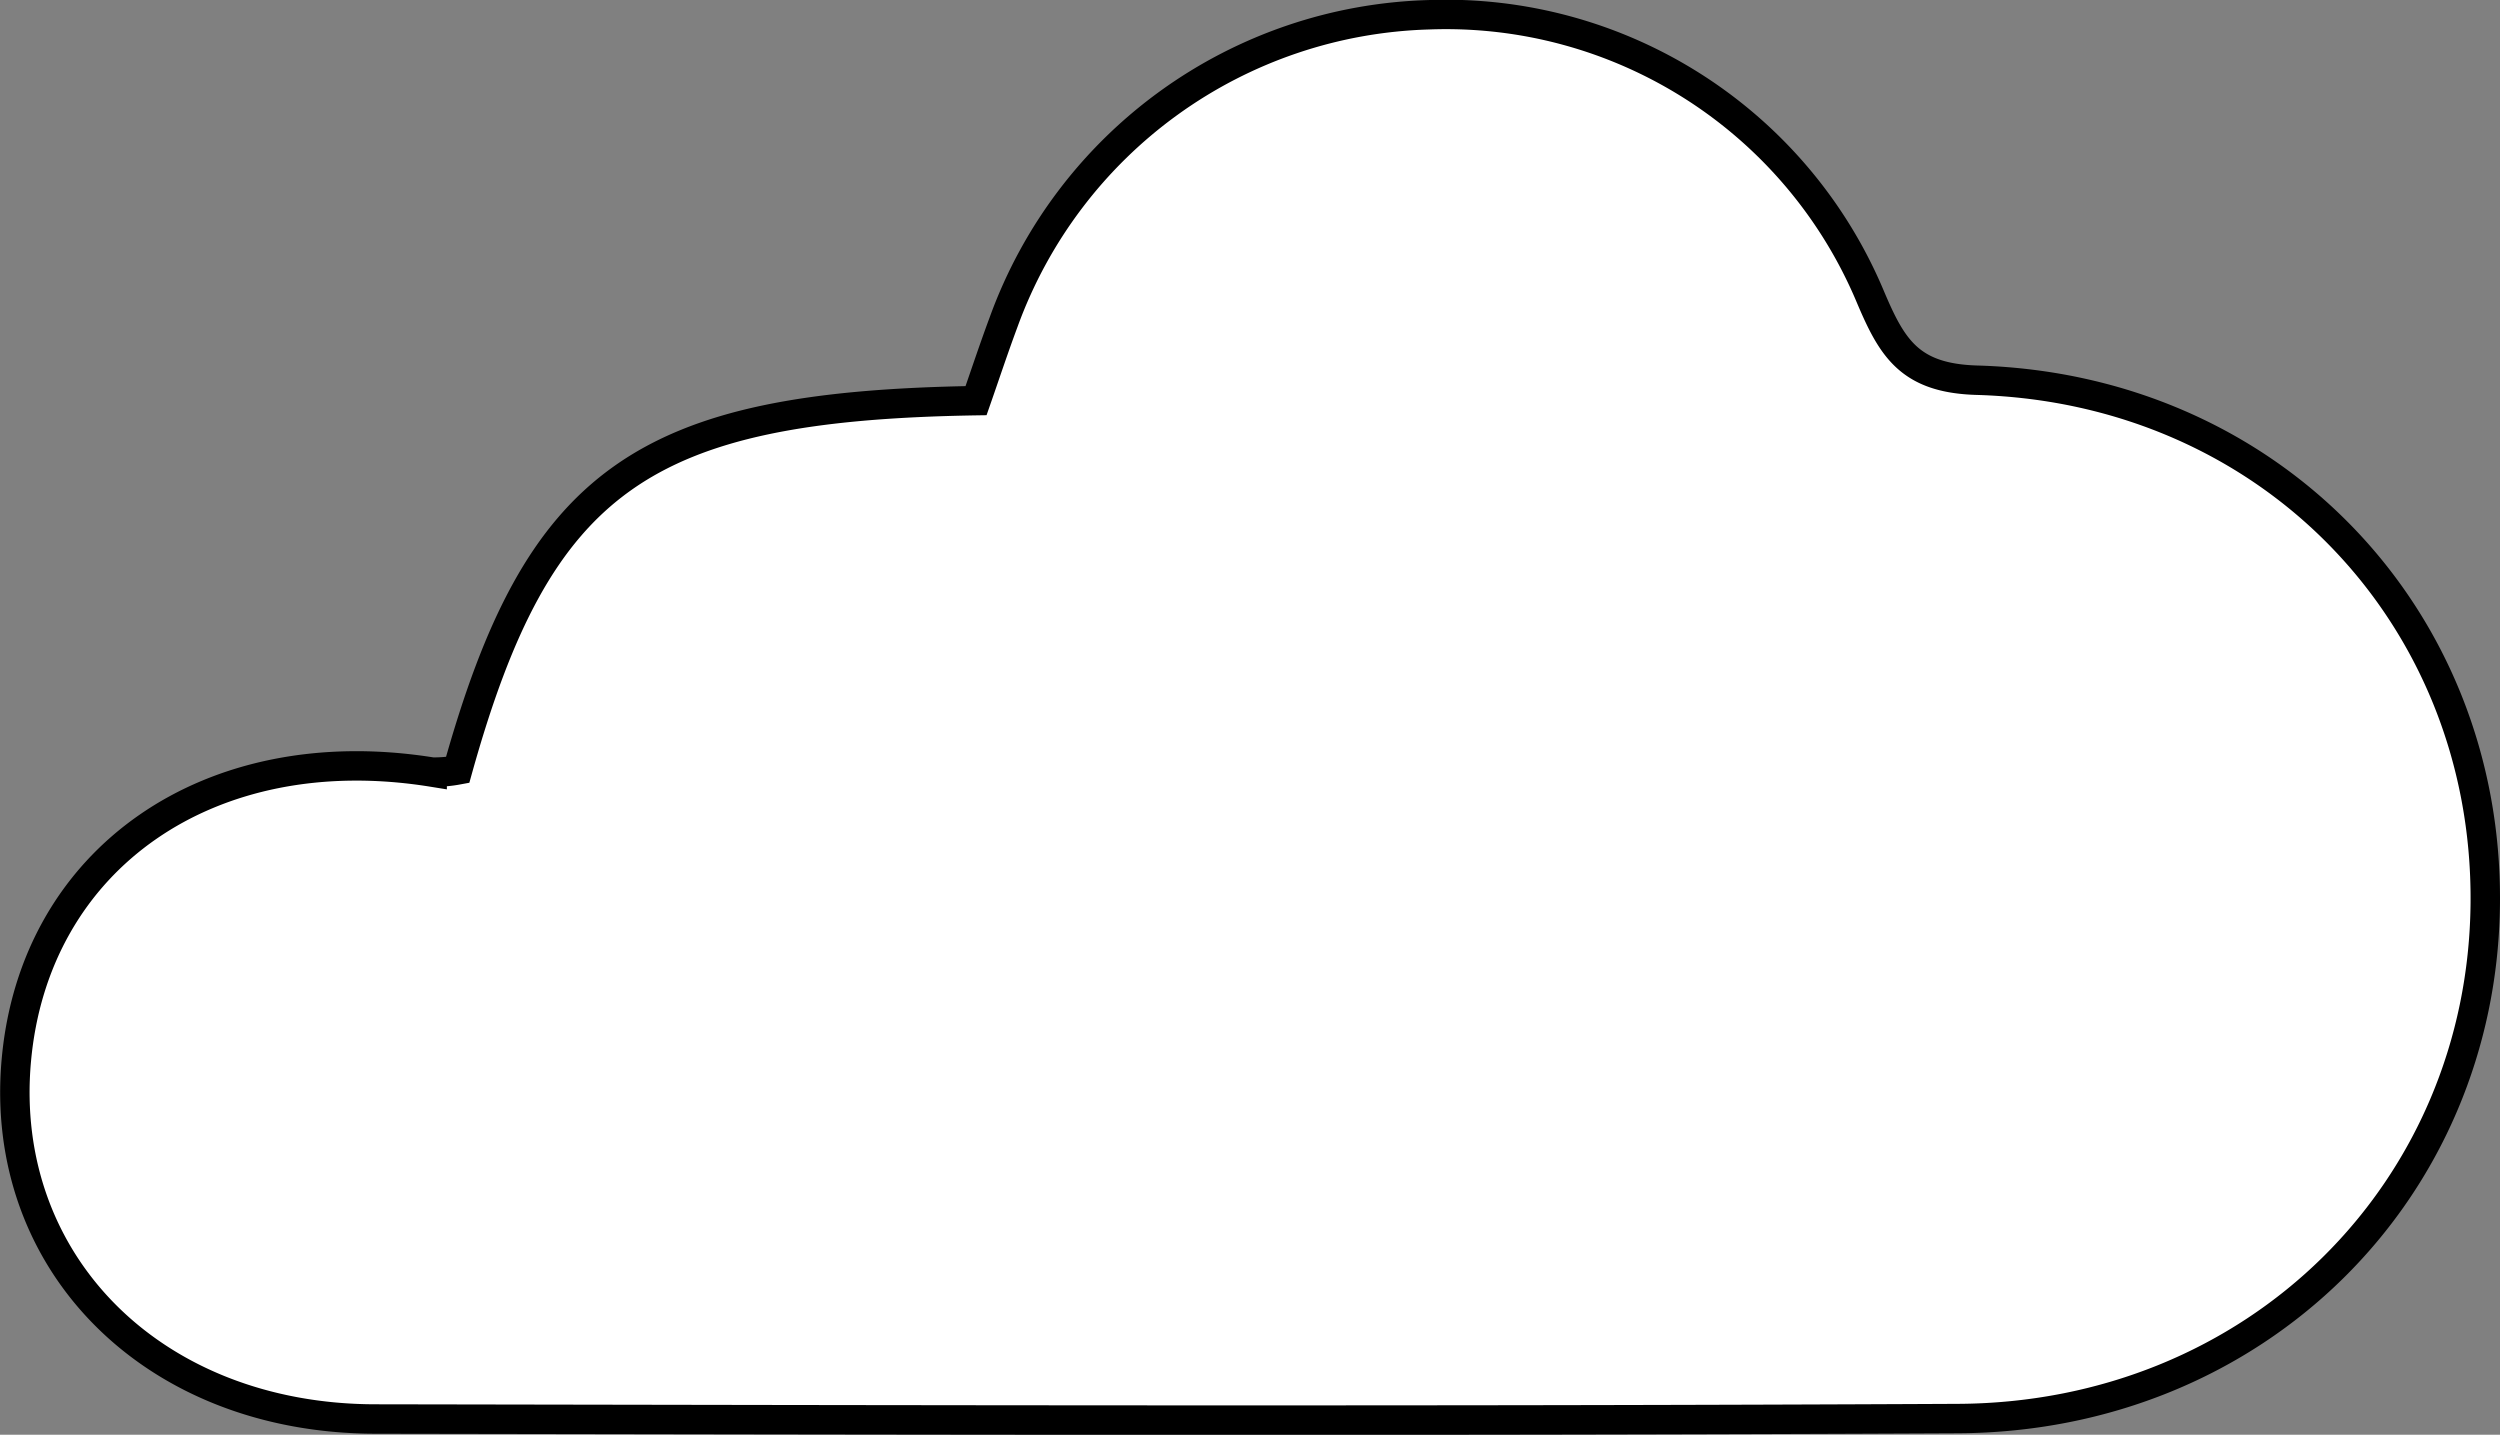 <svg xmlns="http://www.w3.org/2000/svg" width="169.915" height="97.515" viewBox="0 0 169.915 97.515">
  <rect x="0" y="0" width="169.915" height="97.515" fill="#808080" stroke="none"/>
  <path id="Path_8818" data-name="Path 8818"
    d="M1698.36,380.6c5.494-19.707,12.559-24.735,35.234-25.1.6-1.716,1.211-3.564,1.89-5.386a31.69,31.69,0,0,1,28.89-20.842,31.273,31.273,0,0,1,29.99,19.139c1.481,3.5,2.666,5.57,7.268,5.7,19.953.583,34.688,16.043,34.538,35.5-.152,19.616-15.59,34.972-35.839,35.072-35.859.176-71.72.091-107.58.03-15.1-.026-25.617-10.638-24.386-24.368,1.233-13.76,13.167-22.027,28.263-19.6A8.772,8.772,0,0,0,1698.36,380.6Z"
    transform="translate(-1667.256 -328.269)" fill="#fff" stroke="#000" stroke-miterlimit="10" stroke-width="2" />
</svg>